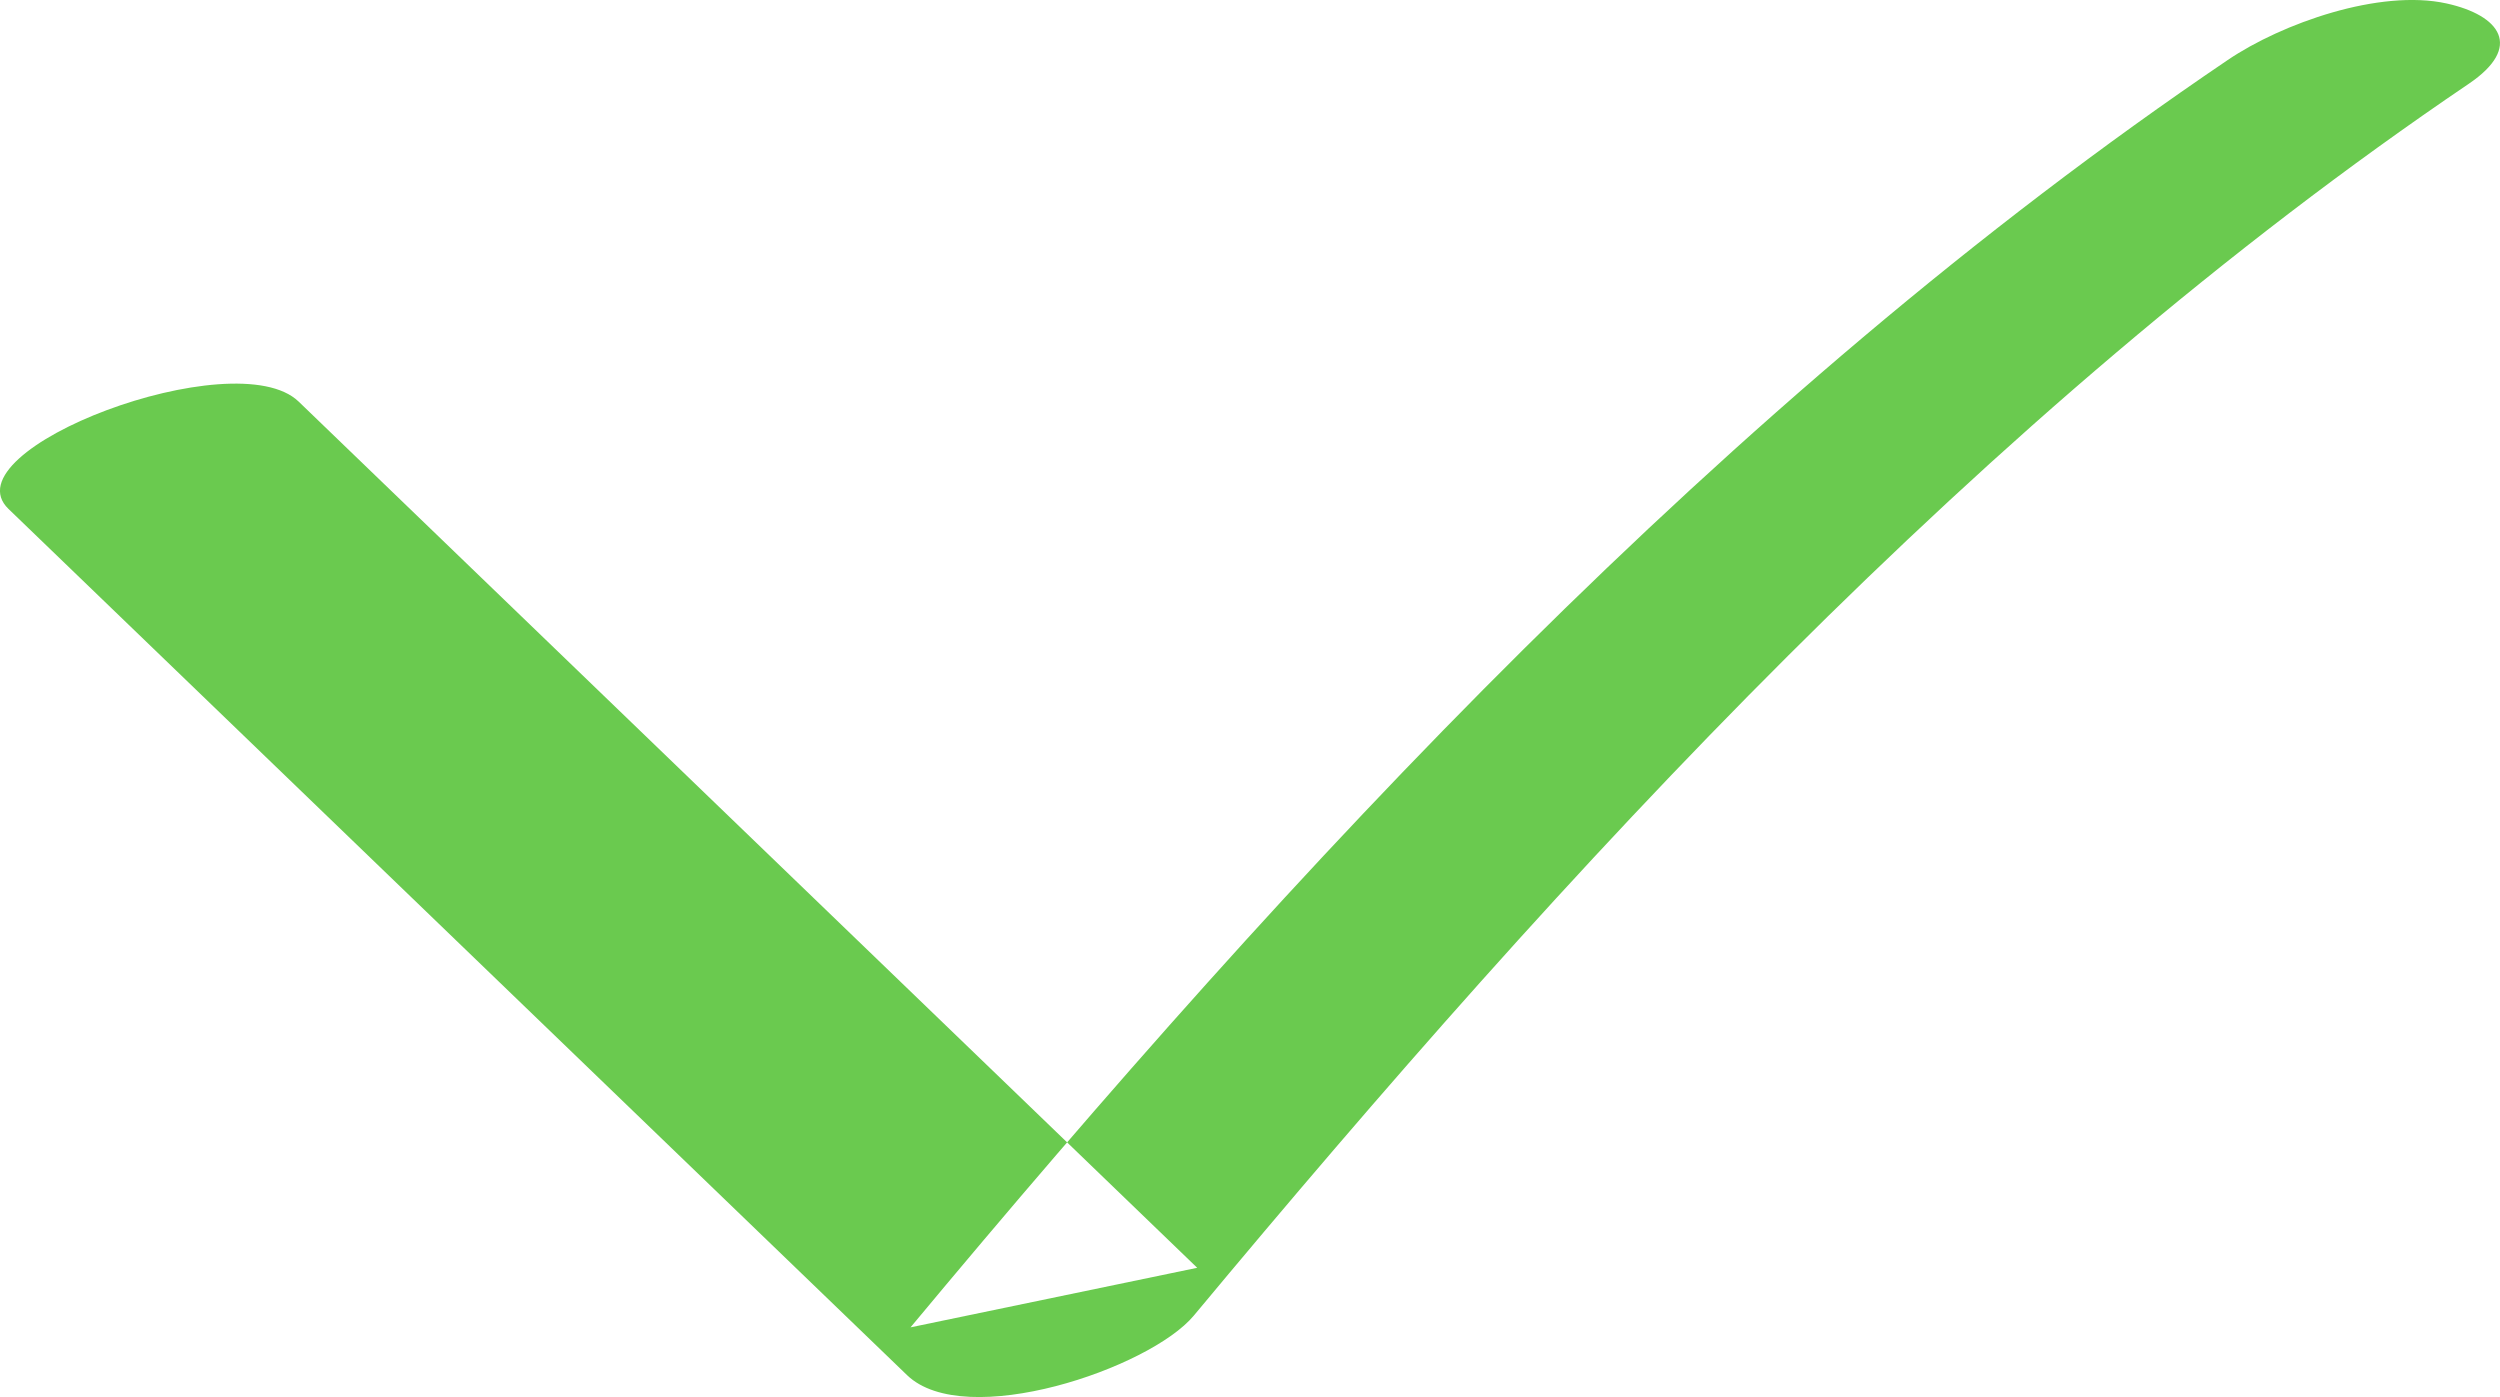 <svg width="34" height="19" xmlns="http://www.w3.org/2000/svg"><path fill-rule="evenodd" clip-rule="evenodd" d="M.116 6.922l12.22 11.78c.788.76 3.3-.09 3.9-.81 5.058-6.077 10.703-12.259 17.34-16.753.739-.5.43-.93-.303-1.092-.909-.2-2.24.27-2.977.77-6.85 4.636-12.694 10.966-17.913 17.235l3.899-.81-12.22-11.78c-.86-.83-4.783.652-3.946 1.46z" fill="#6ACA4F"/></svg>